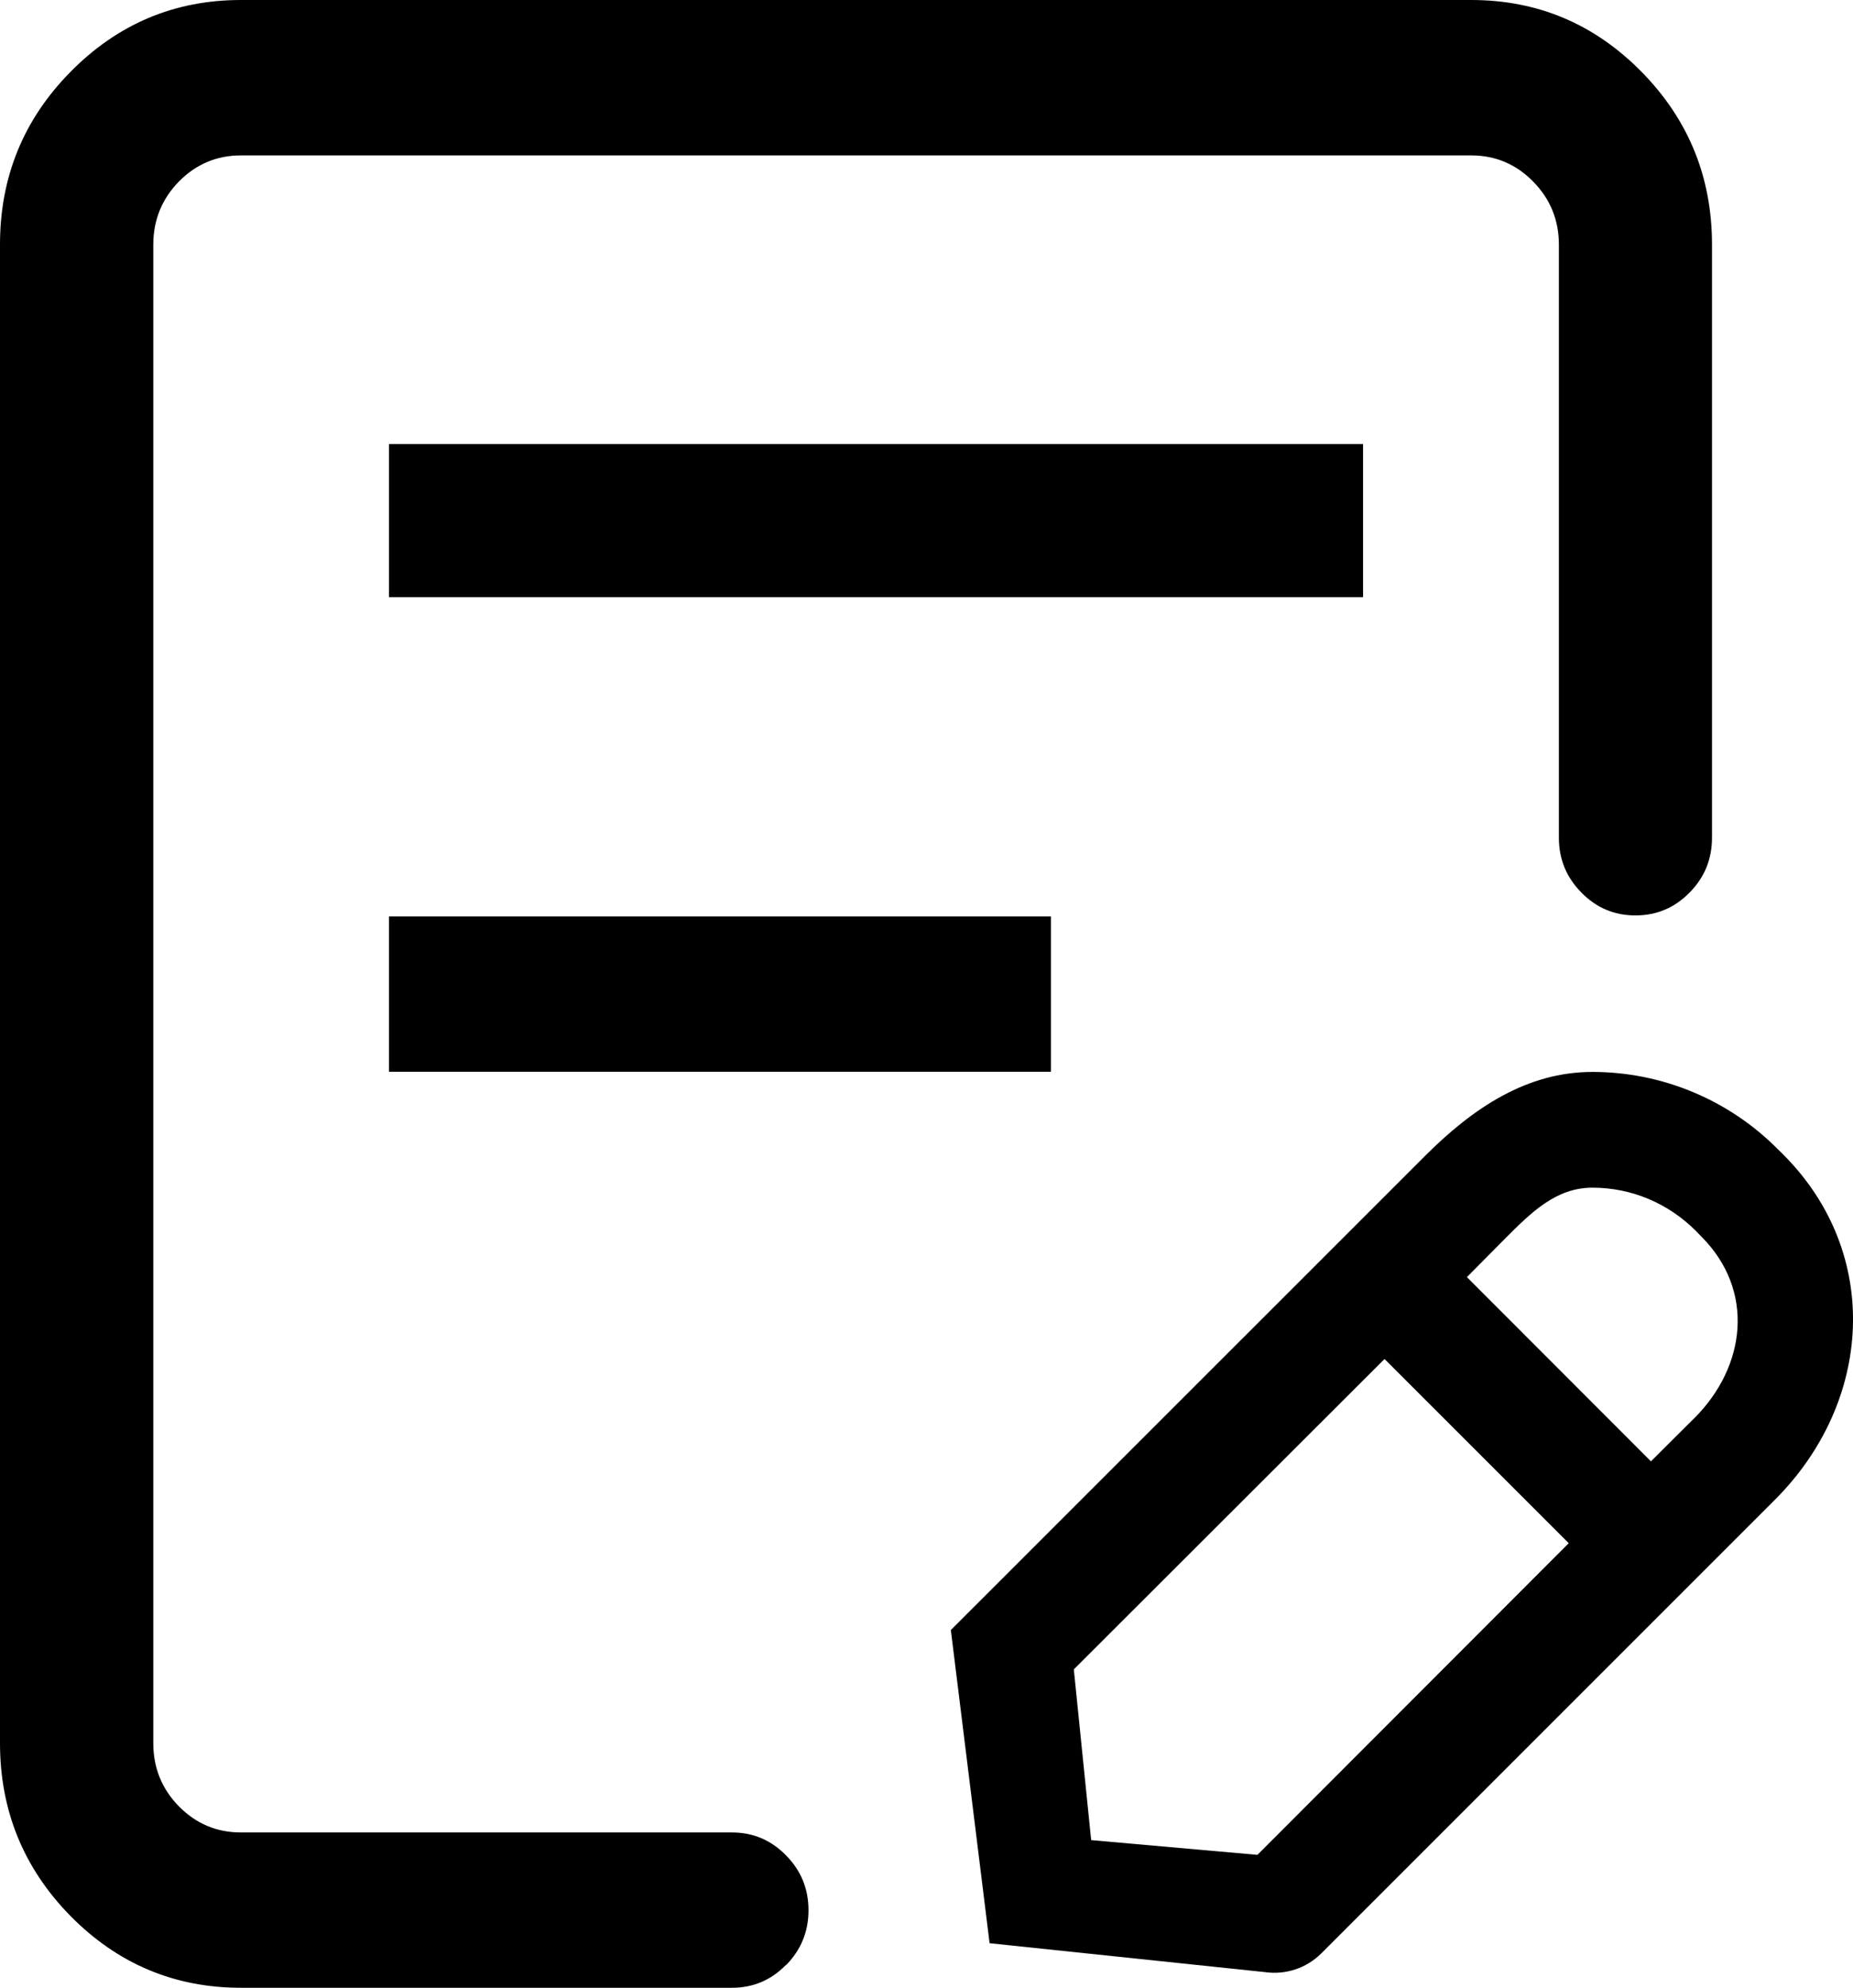 <svg width="22px" height="23.599px" viewBox="0 0 22 23.599" version="1.1" xmlns="http://www.w3.org/2000/svg">
    <path d="M9.333,23.33 C9.51,23.149 9.599,22.932 9.599,22.679 C9.599,22.424 9.51,22.207 9.333,22.028 C9.156,21.846 8.942,21.755 8.69,21.755 L2.86,21.755 C2.574,21.755 2.329,21.652 2.125,21.446 C1.922,21.239 1.82,20.989 1.82,20.695 L1.82,2.905 C1.82,2.612 1.922,2.362 2.125,2.154 C2.329,1.948 2.574,1.845 2.86,1.845 L17.467,1.845 C17.753,1.845 17.998,1.948 18.201,2.154 C18.406,2.362 18.508,2.612 18.508,2.905 L18.508,9.944 C18.508,10.199 18.597,10.416 18.774,10.595 C18.951,10.777 19.165,10.868 19.417,10.868 C19.669,10.868 19.884,10.777 20.061,10.595 C20.238,10.416 20.326,10.199 20.326,9.944 L20.326,2.905 C20.326,2.105 20.048,1.421 19.49,0.853 C18.93,0.284 18.256,0 17.467,0 L2.86,0 C2.071,0 1.396,0.285 0.836,0.854 C0.279,1.419 0,2.102 0,2.903 L0,20.694 C0,21.493 0.279,22.178 0.836,22.746 C1.396,23.314 2.071,23.599 2.86,23.599 L8.69,23.599 C8.942,23.599 9.156,23.508 9.333,23.326 L9.333,23.33 Z"
          id="路径"></path>
    <path d="M21.172,13.707 L21.106,13.642 C20.524,13.056 19.732,12.726 18.907,12.726 C18.132,12.726 17.492,13.147 16.907,13.735 L11.289,19.352 L11.749,23.07 L15.018,23.413 C15.263,23.448 15.509,23.367 15.685,23.193 L21.075,17.803 C22.232,16.645 22.348,14.885 21.172,13.707 L21.172,13.707 Z M14.929,22.021 L12.955,21.846 L12.749,19.819 L16.438,16.134 L18.625,18.321 L14.929,22.021 L14.929,22.021 Z M20.114,16.838 L19.601,17.349 L17.416,15.162 L17.874,14.7 C18.181,14.393 18.474,14.1 18.907,14.1 C19.366,14.1 19.803,14.282 20.134,14.613 L20.199,14.68 C20.837,15.318 20.734,16.22 20.115,16.838 L20.114,16.838 Z"
          id="形状"></path>
    <path d="M4.618,5.272 L4.618,7.09 L16.183,7.09 L16.183,5.272 L4.618,5.272 L4.618,5.272 Z M4.618,10.88 L4.618,12.724 L12.477,12.724 L12.477,10.88 L4.616,10.88 L4.618,10.88 Z"
          id="形状"></path>
</svg>
